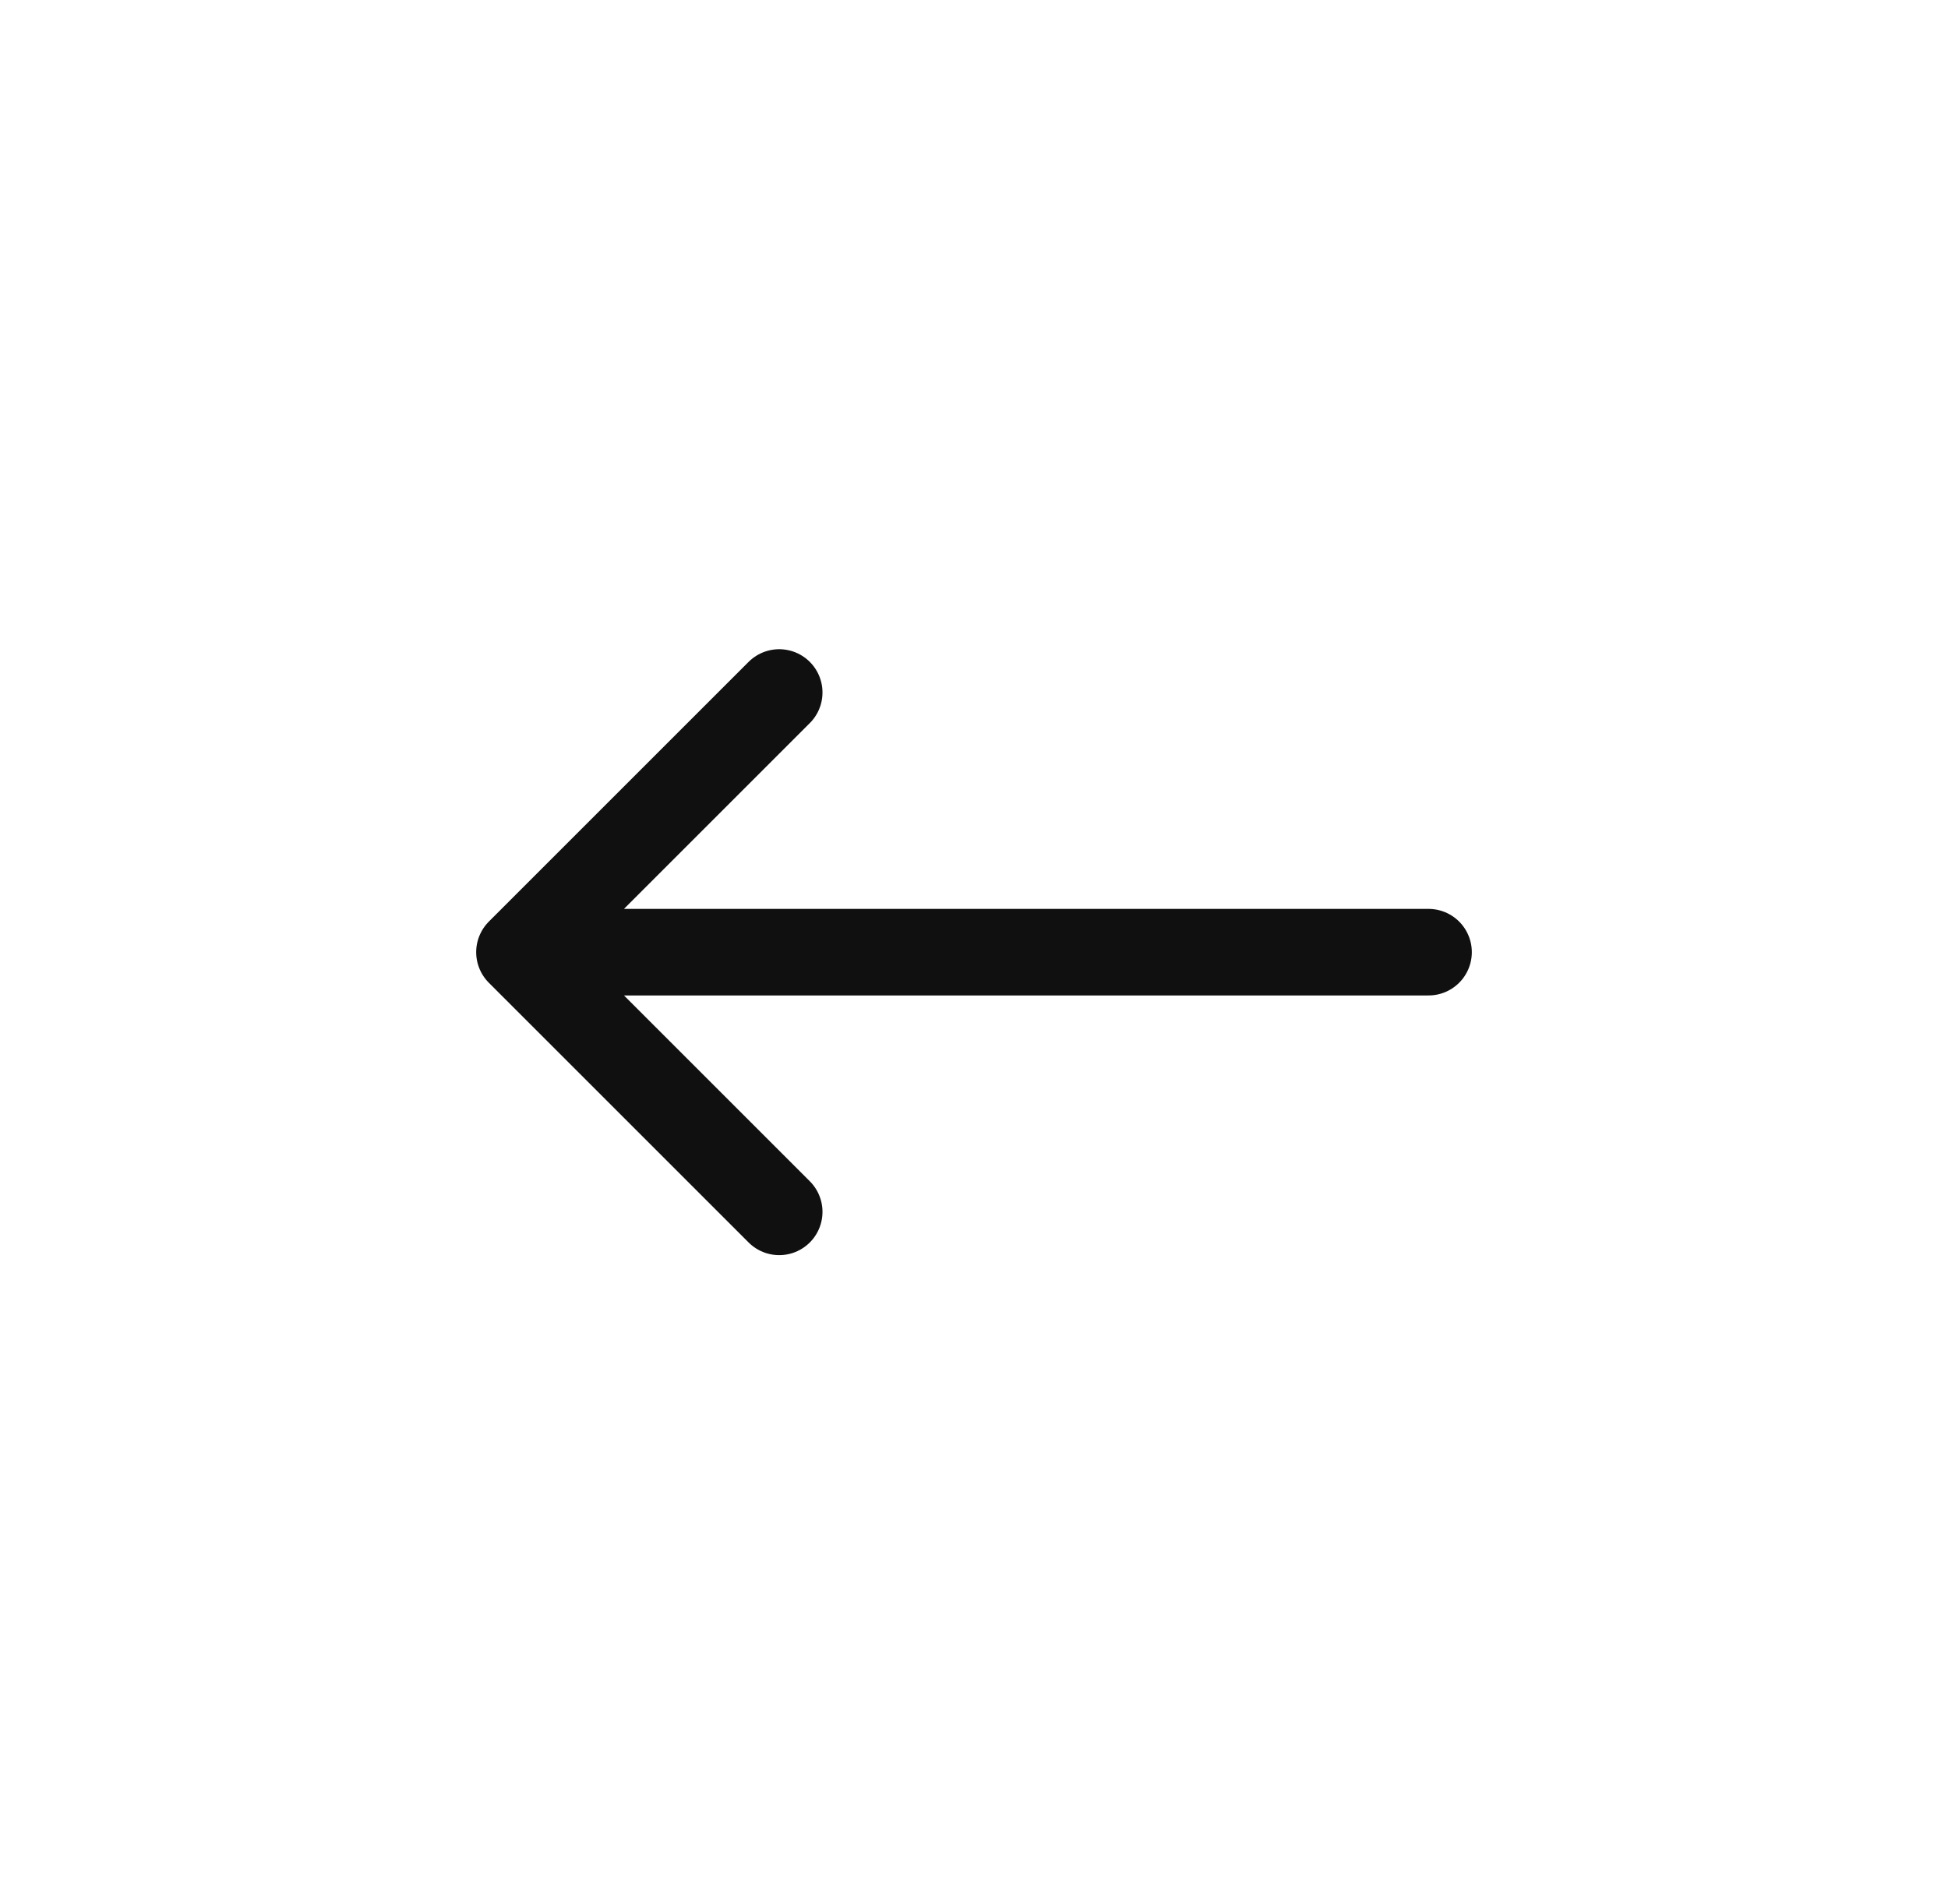 <svg width="45" height="44" viewBox="0 0 45 44" fill="none" xmlns="http://www.w3.org/2000/svg">
<path d="M18 16L12 22M12 22L18 28M12 22H33" stroke="#101010" stroke-width="2" stroke-linecap="round" stroke-linejoin="round"/>
</svg>
